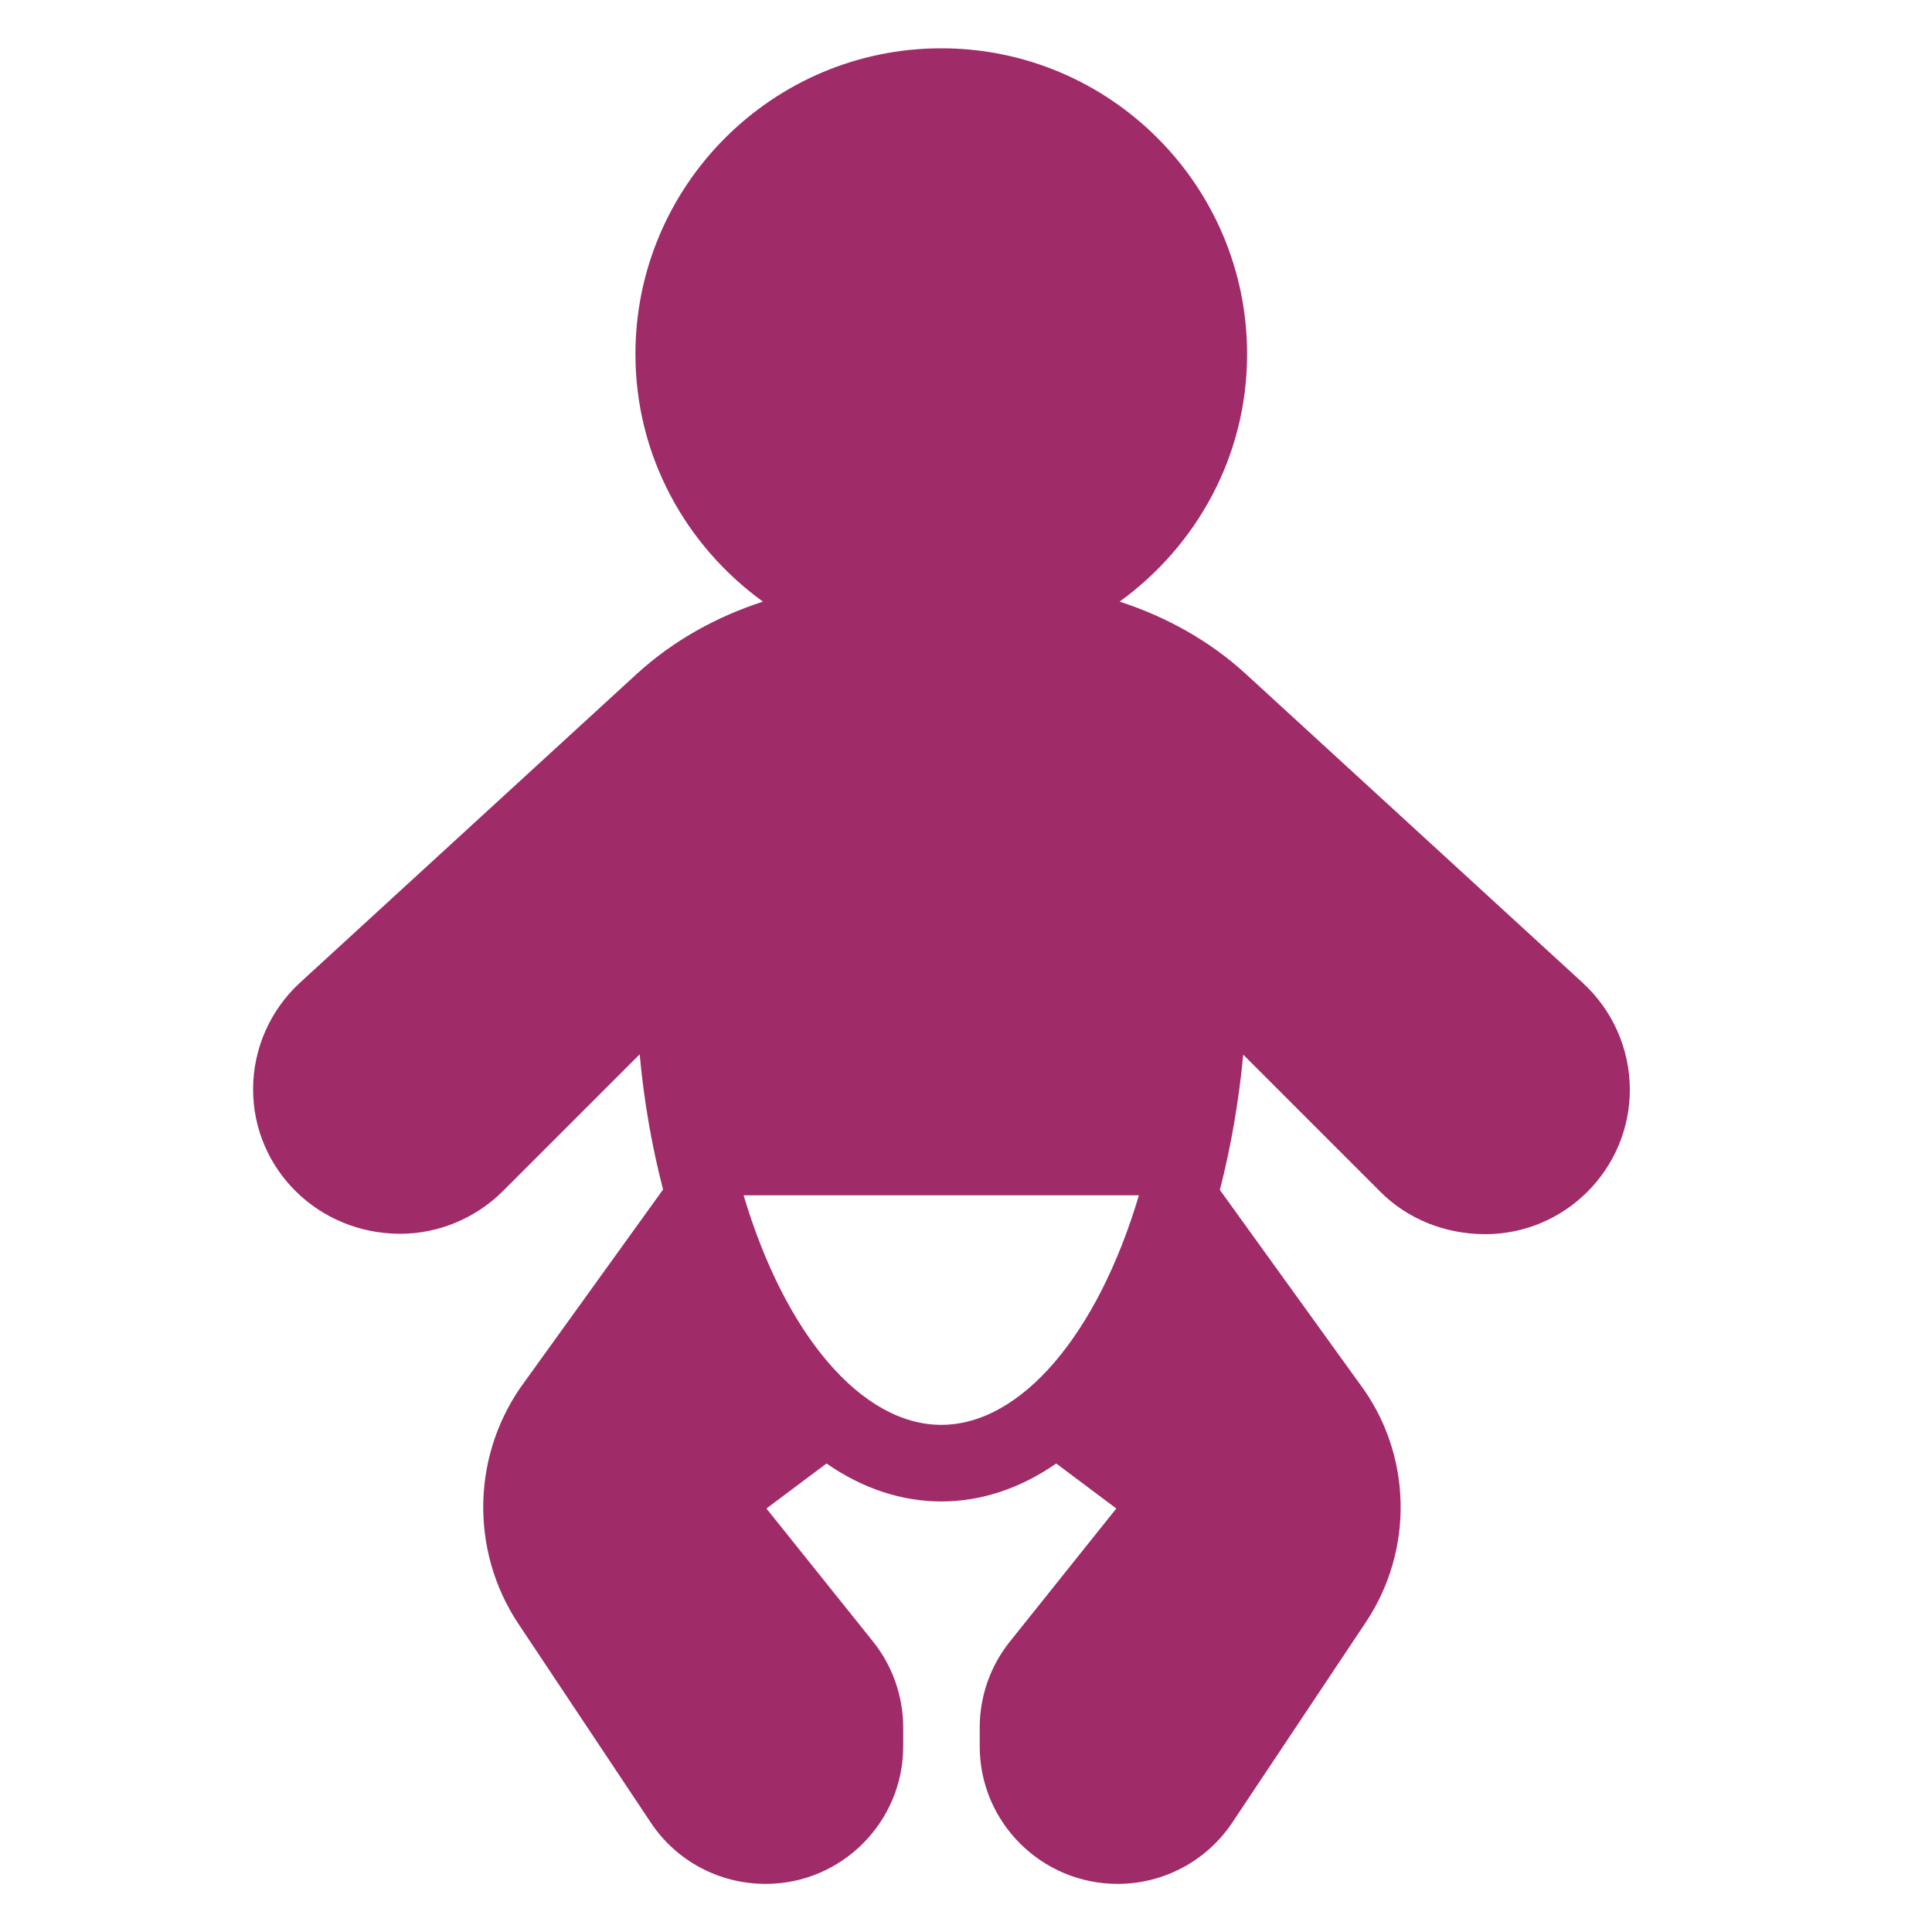 <svg width="100" height="100" viewBox="0 0 100 100" fill="none" xmlns="http://www.w3.org/2000/svg">
<path d="M81.92 50.87L64.49 34.89C62.59 33.15 60.35 31.92 57.95 31.14C61.93 28.26 64.55 23.61 64.55 18.33C64.55 9.6 57.45 2.5 48.72 2.5C39.99 2.5 32.89 9.6 32.89 18.33C32.89 23.61 35.51 28.26 39.49 31.14C37.09 31.92 34.85 33.15 32.95 34.89L15.52 50.87C13.98 52.29 13.1 54.29 13.1 56.38C13.1 60.5 16.46 63.86 20.72 63.86C22.69 63.86 24.61 63.06 26.01 61.67L33.11 54.57C33.33 56.99 33.74 59.33 34.32 61.57L27.19 71.47C24.42 75.16 24.28 80.22 26.84 84.06L33.68 94.33C35 96.32 37.22 97.51 39.63 97.51C43.56 97.51 46.75 94.31 46.75 90.39V89.42C46.75 87.81 46.2 86.23 45.19 84.97L39.67 78.08L42.78 75.75C46.55 78.37 50.9 78.37 54.67 75.75L57.78 78.08L52.27 84.97C51.26 86.23 50.71 87.8 50.71 89.42V90.39C50.71 94.32 53.91 97.51 57.85 97.51C60.23 97.51 62.46 96.32 63.78 94.34L70.7 83.96C73.21 80.19 73.08 75.23 70.38 71.63L63.14 61.59C63.72 59.34 64.12 57 64.35 54.59L71.45 61.69C72.84 63.08 74.77 63.88 76.88 63.88C81 63.88 84.36 60.52 84.36 56.4C84.36 54.31 83.48 52.31 81.94 50.89L81.92 50.87ZM48.72 73.75C44.59 73.75 40.63 69.07 38.49 61.87H58.95C56.81 69.07 52.85 73.75 48.72 73.75Z" fill="#9F2B68"/>
</svg>
